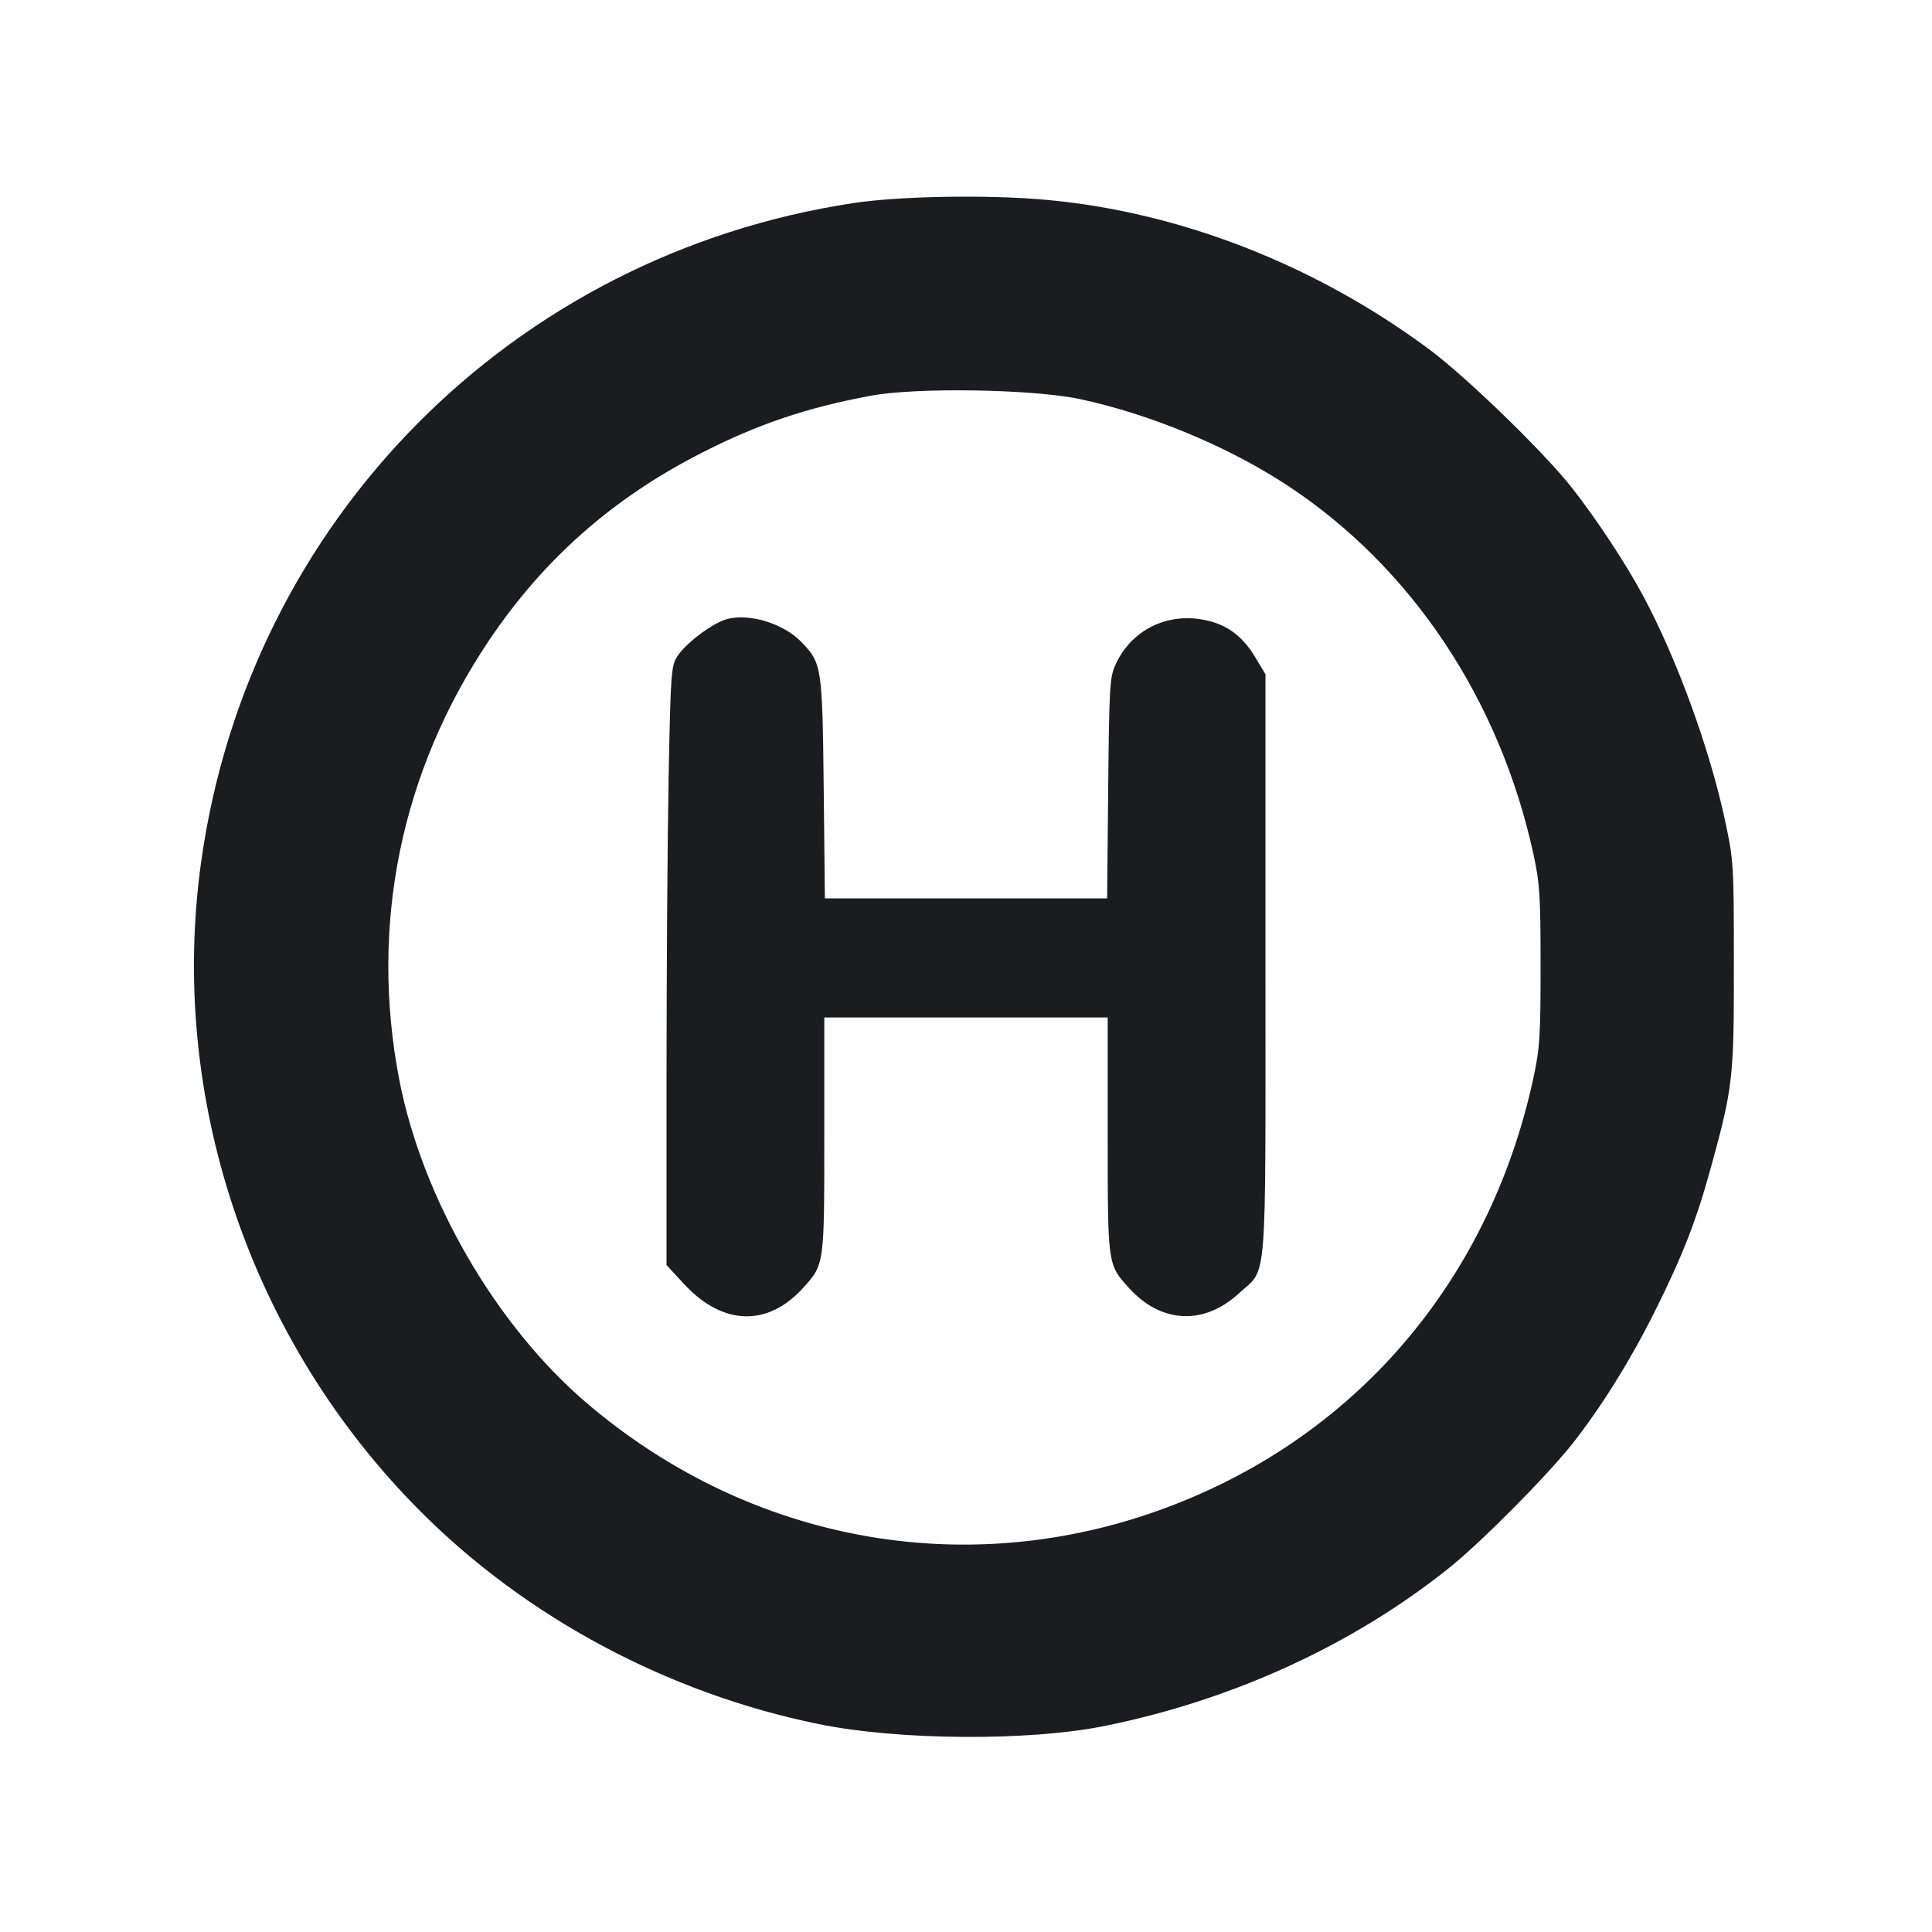 <svg width="20" height="20" viewBox="0 0 20 20" fill="none" xmlns="http://www.w3.org/2000/svg"><path d="M8.836 2.102 C 5.304 2.636,2.578 5.387,2.083 8.917 C 1.739 11.364,2.587 13.877,4.354 15.647 C 5.452 16.747,6.914 17.528,8.472 17.847 C 9.298 18.017,10.650 18.026,11.436 17.867 C 12.760 17.599,14.004 17.029,15.000 16.232 C 15.328 15.970,16.005 15.288,16.274 14.950 C 16.569 14.577,16.877 14.084,17.127 13.583 C 17.420 12.996,17.562 12.631,17.712 12.083 C 17.940 11.252,17.950 11.162,17.949 9.983 C 17.949 8.947,17.946 8.905,17.857 8.491 C 17.698 7.749,17.357 6.814,17.009 6.167 C 16.830 5.833,16.529 5.377,16.273 5.050 C 15.988 4.686,15.186 3.908,14.800 3.620 C 13.624 2.745,12.219 2.195,10.833 2.069 C 10.234 2.014,9.316 2.029,8.836 2.102 M11.183 4.132 C 11.915 4.289,12.722 4.626,13.333 5.029 C 14.613 5.874,15.523 7.238,15.873 8.837 C 15.940 9.144,15.948 9.275,15.948 10.000 C 15.948 10.725,15.940 10.856,15.872 11.167 C 15.401 13.337,13.932 14.992,11.864 15.681 C 9.857 16.350,7.702 15.918,6.065 14.517 C 5.130 13.716,4.370 12.403,4.133 11.176 C 3.825 9.577,4.149 7.989,5.062 6.630 C 5.629 5.787,6.344 5.156,7.267 4.686 C 7.850 4.389,8.351 4.220,9.017 4.096 C 9.493 4.008,10.696 4.028,11.183 4.132 M7.532 6.407 C 7.386 6.444,7.110 6.648,7.015 6.789 C 6.948 6.889,6.943 6.949,6.922 8.022 C 6.910 8.642,6.900 10.038,6.900 11.123 L 6.900 13.096 7.083 13.294 C 7.481 13.723,7.947 13.738,8.314 13.332 C 8.535 13.087,8.533 13.100,8.533 11.751 L 8.533 10.533 10.000 10.533 L 11.467 10.533 11.467 11.751 C 11.467 13.100,11.465 13.087,11.686 13.332 C 12.019 13.701,12.463 13.723,12.826 13.388 C 13.123 13.114,13.100 13.399,13.100 9.992 L 13.100 6.980 12.992 6.800 C 12.875 6.605,12.729 6.487,12.537 6.434 C 12.129 6.320,11.729 6.497,11.554 6.867 C 11.487 7.009,11.483 7.076,11.472 8.158 L 11.461 9.300 10.000 9.300 L 8.539 9.300 8.527 8.158 C 8.513 6.899,8.508 6.865,8.294 6.644 C 8.113 6.457,7.764 6.348,7.532 6.407 " fill="#1A1C1F" stroke="none" fill-rule="evenodd"></path></svg>